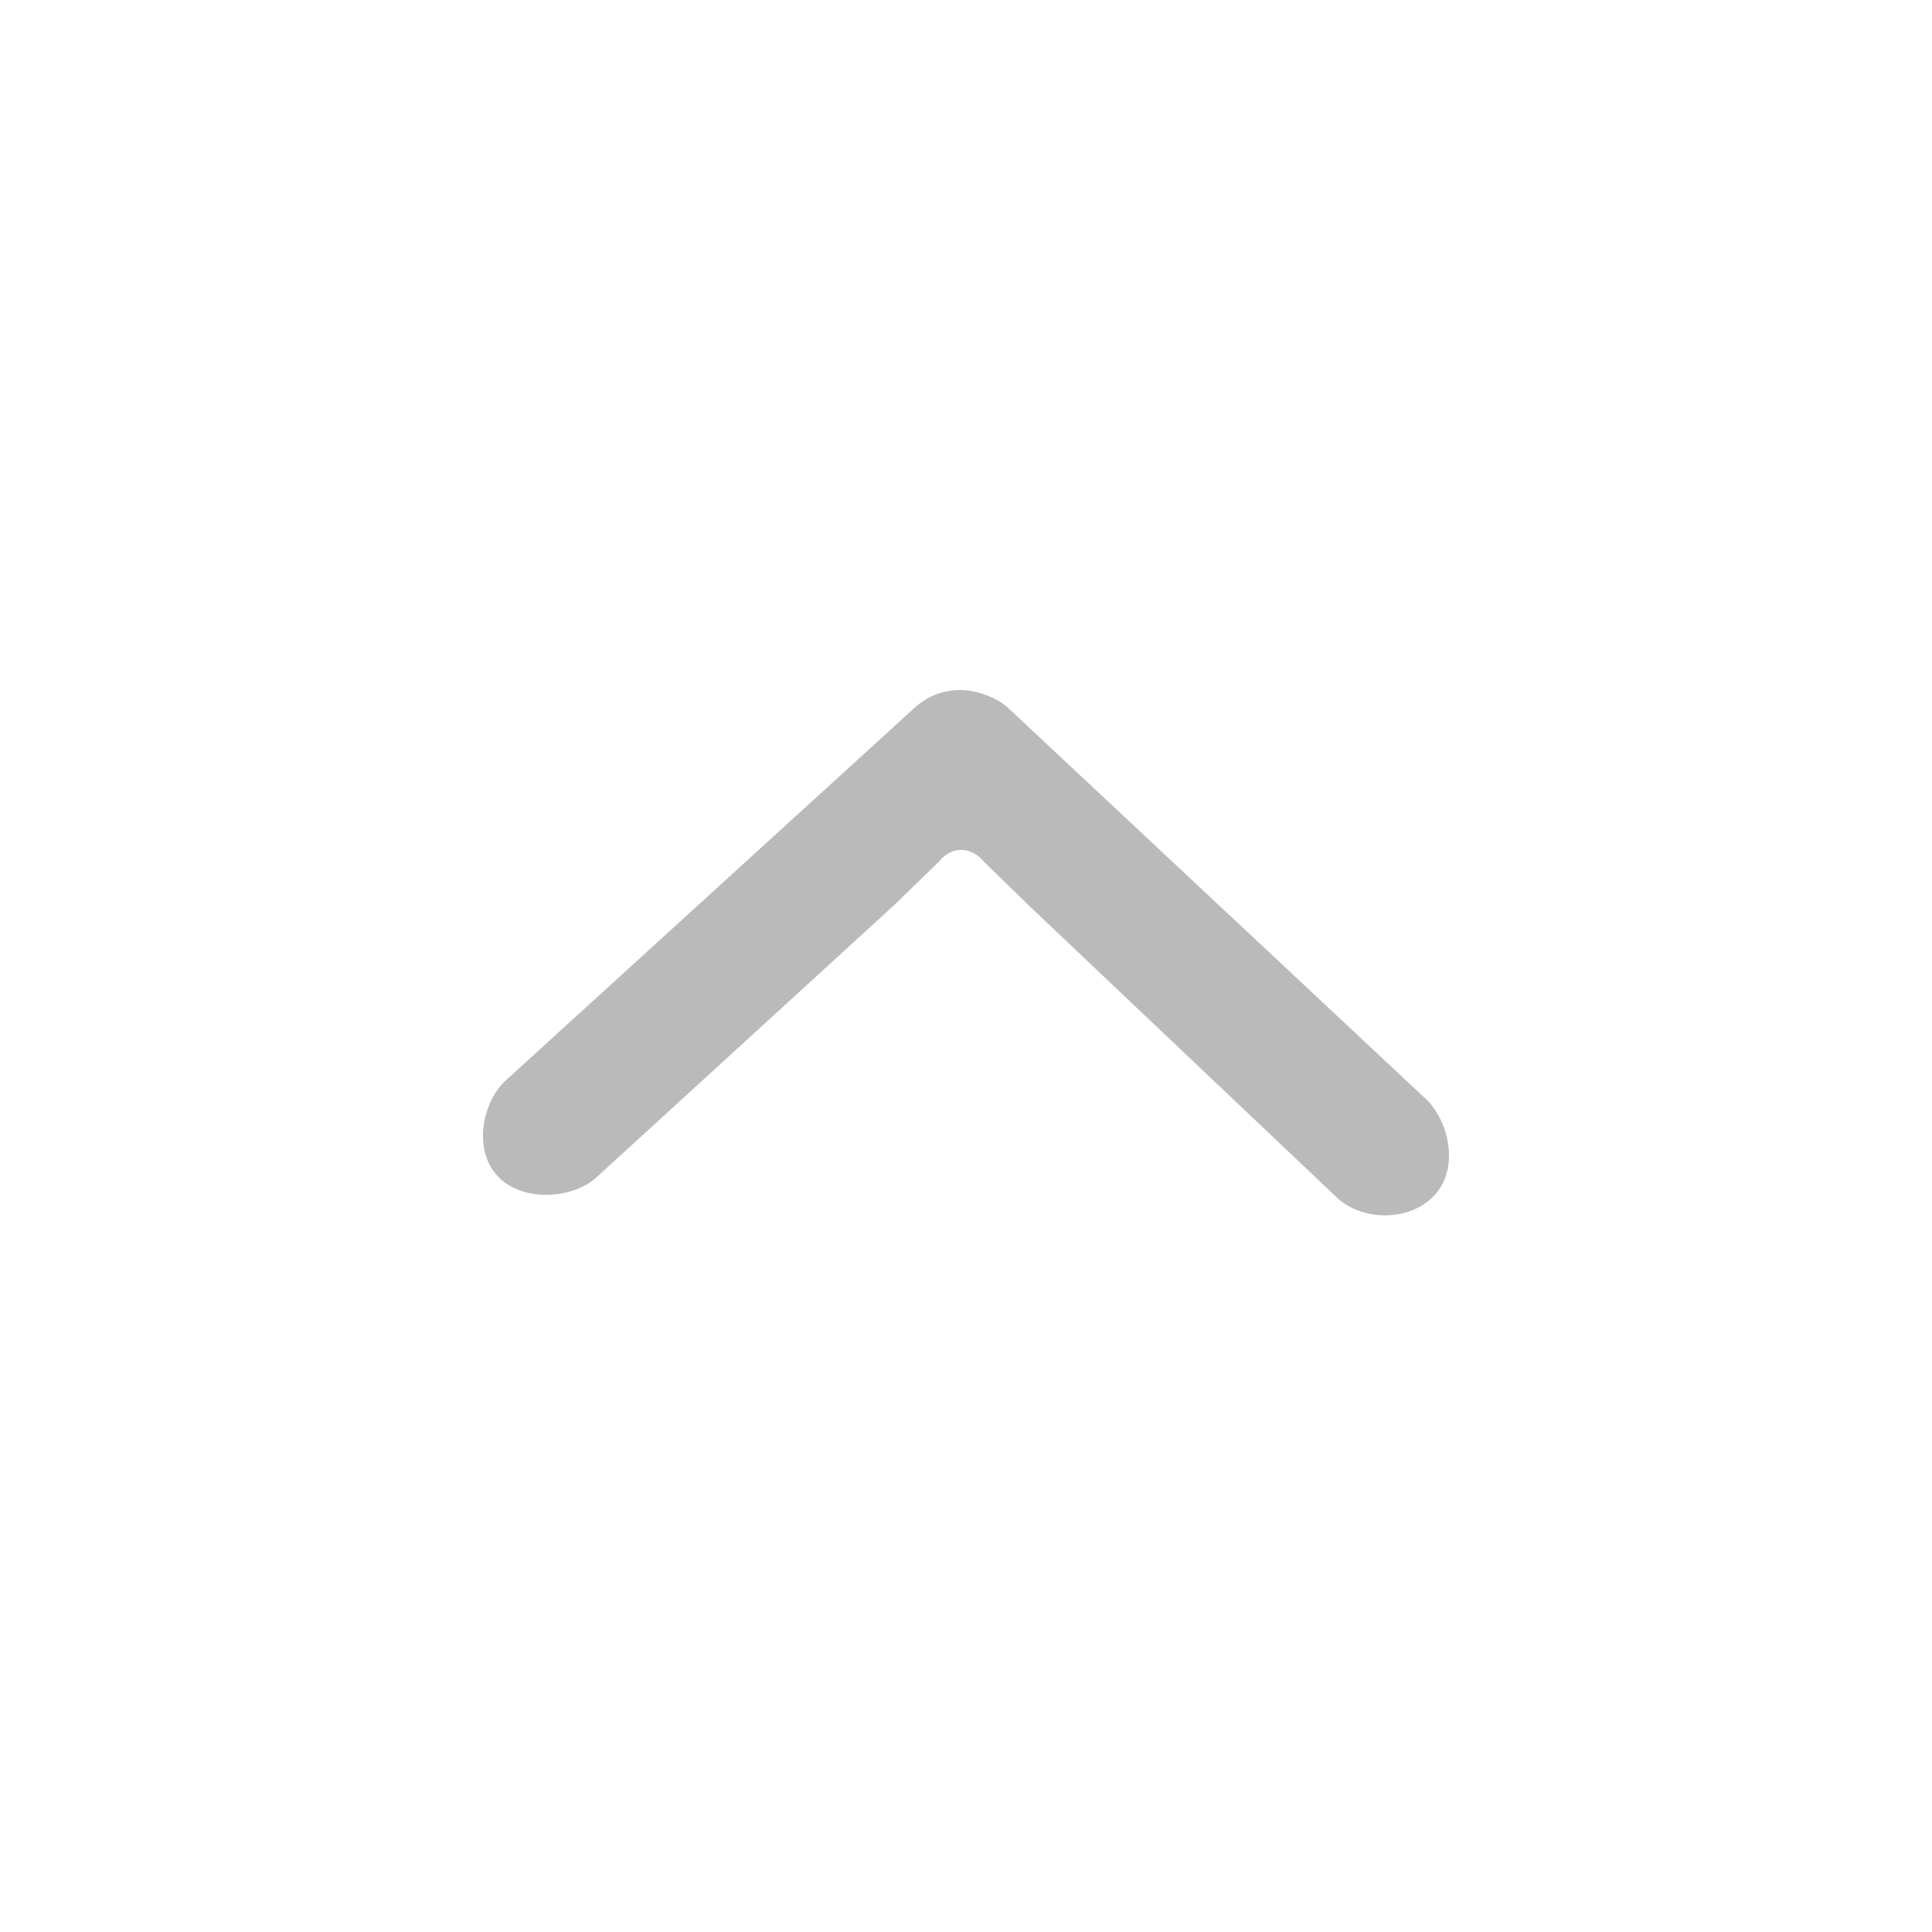<svg width="28" height="28" viewBox="0 0 28 28" fill="none" xmlns="http://www.w3.org/2000/svg">
<path d="M13.932 10C14.166 10.009 14.437 10.102 14.607 10.256L20.695 15.956C21.014 16.298 21.146 16.954 20.777 17.336C20.414 17.713 19.709 17.702 19.345 17.327L14.914 13.126L14.257 12.486C14.257 12.486 14.134 12.321 13.932 12.318C13.73 12.315 13.609 12.486 13.609 12.486L12.95 13.126L8.659 17.05C8.323 17.373 7.594 17.433 7.226 17.06C6.859 16.687 6.977 16.007 7.308 15.679L13.257 10.256C13.447 10.084 13.671 9.999 13.932 10Z" fill="#BABABA"/>
</svg>
